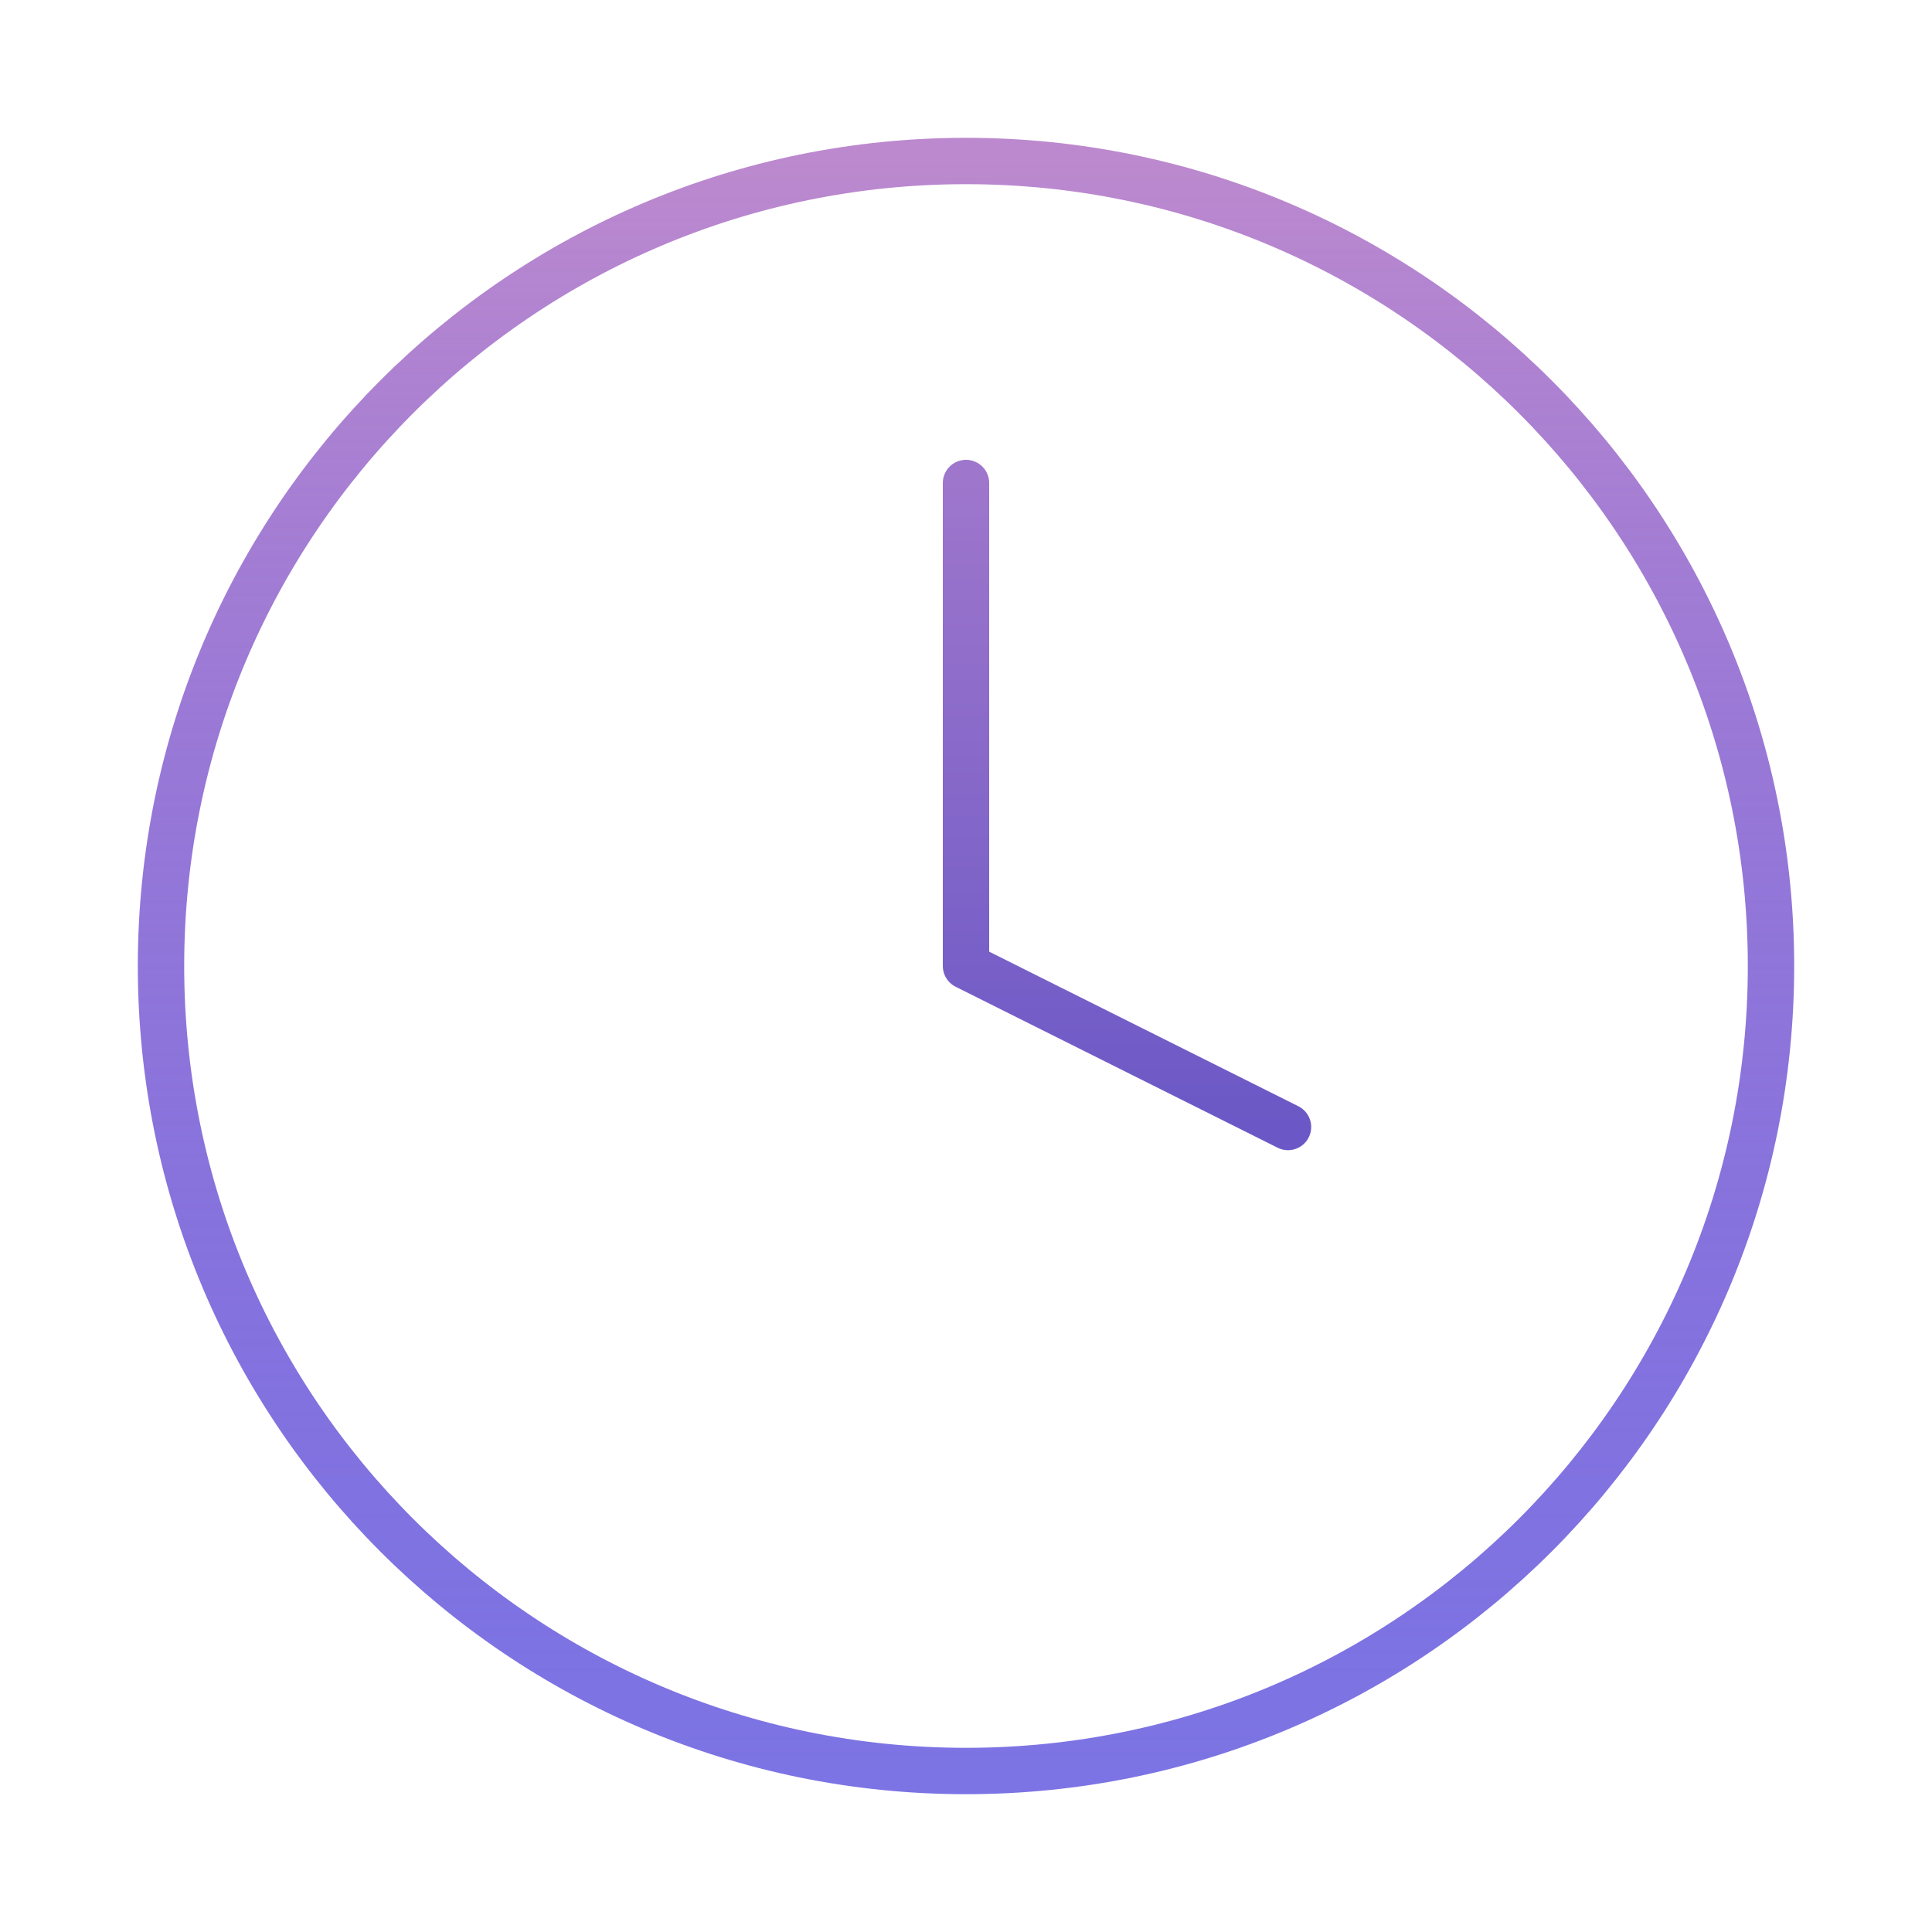 <svg width="250" height="250" viewBox="0 0 250 250" fill="none" xmlns="http://www.w3.org/2000/svg">
<path d="M125.001 229.167C182.53 229.167 229.167 182.53 229.167 125C229.167 67.47 182.53 20.833 125.001 20.833C67.471 20.833 20.834 67.47 20.834 125C20.834 182.53 67.471 229.167 125.001 229.167Z" stroke="url(#paint0_linear_706_1090)" stroke-width="6" stroke-linecap="round" stroke-linejoin="round"/>
<path d="M125 62.5V125L166.667 145.833" stroke="url(#paint1_linear_706_1090)" stroke-width="6" stroke-linecap="round" stroke-linejoin="round"/>
<defs>
<linearGradient id="paint0_linear_706_1090" x1="125.001" y1="20.833" x2="125.001" y2="229.167" gradientUnits="userSpaceOnUse">
<stop stop-color="#BC89CE"/>
<stop offset="1" stop-color="#3022D4" stop-opacity="0.63"/>
</linearGradient>
<linearGradient id="paint1_linear_706_1090" x1="145.833" y1="62.5" x2="145.833" y2="145.833" gradientUnits="userSpaceOnUse">
<stop stop-color="#9E76CC"/>
<stop offset="1" stop-color="#6B58C6"/>
</linearGradient>
</defs>
</svg>
